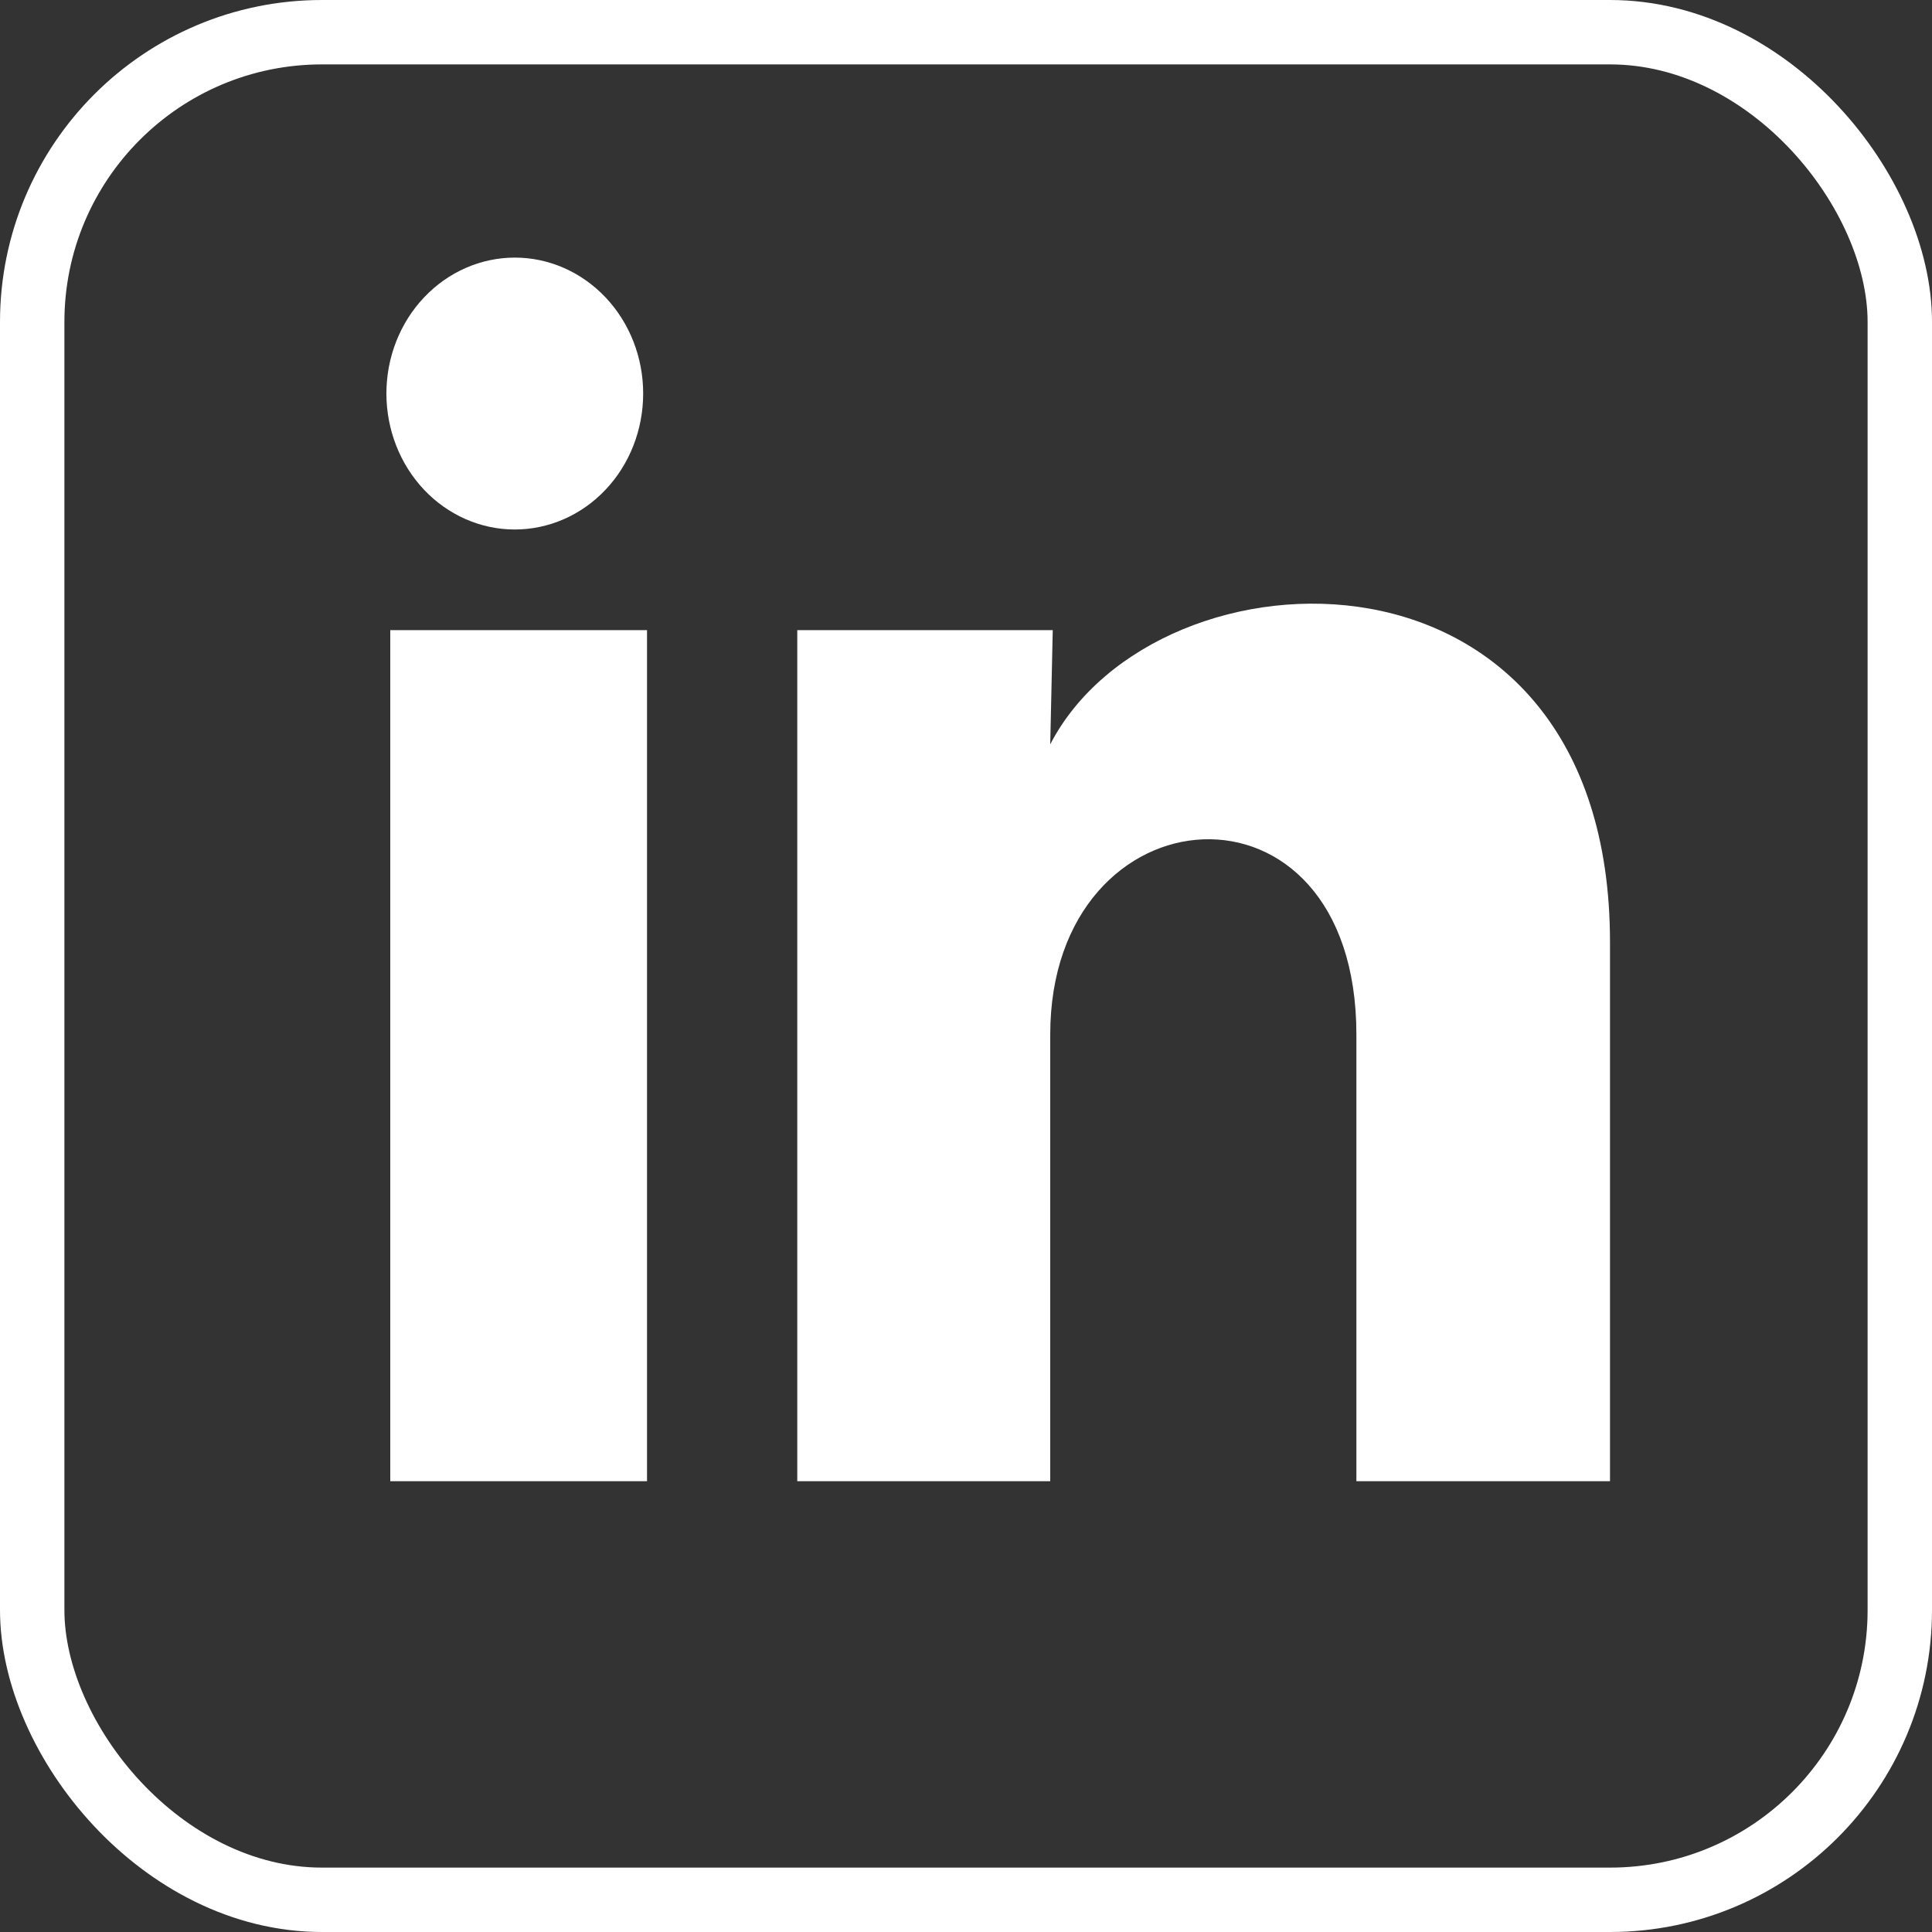 <svg width="30" height="30" viewBox="0 0 30 30" fill="none" xmlns="http://www.w3.org/2000/svg">
<rect x="0" y="0" width="30" height="30" fill="#333333" stroke="none"/>
<path d="M9.987 6.112C9.987 6.672 9.777 7.209 9.403 7.604C9.029 8 8.521 8.222 7.993 8.222C7.464 8.222 6.957 7.999 6.583 7.603C6.21 7.207 6 6.67 6 6.11C6 5.55 6.211 5.013 6.585 4.618C6.959 4.222 7.466 4 7.995 4C8.523 4 9.03 4.223 9.404 4.619C9.778 5.015 9.988 5.552 9.987 6.112ZM10.047 9.785H6.06V23H10.047V9.785ZM16.347 9.785H12.38V23H16.308V16.065C16.308 12.202 21.062 11.843 21.062 16.065V23H25V14.63C25 8.117 17.962 8.36 16.308 11.558L16.347 9.785Z" fill="white"/>
<rect x="0.5" y="0.5" width="29" height="29" rx="4.5" stroke="white"/>
</svg>
